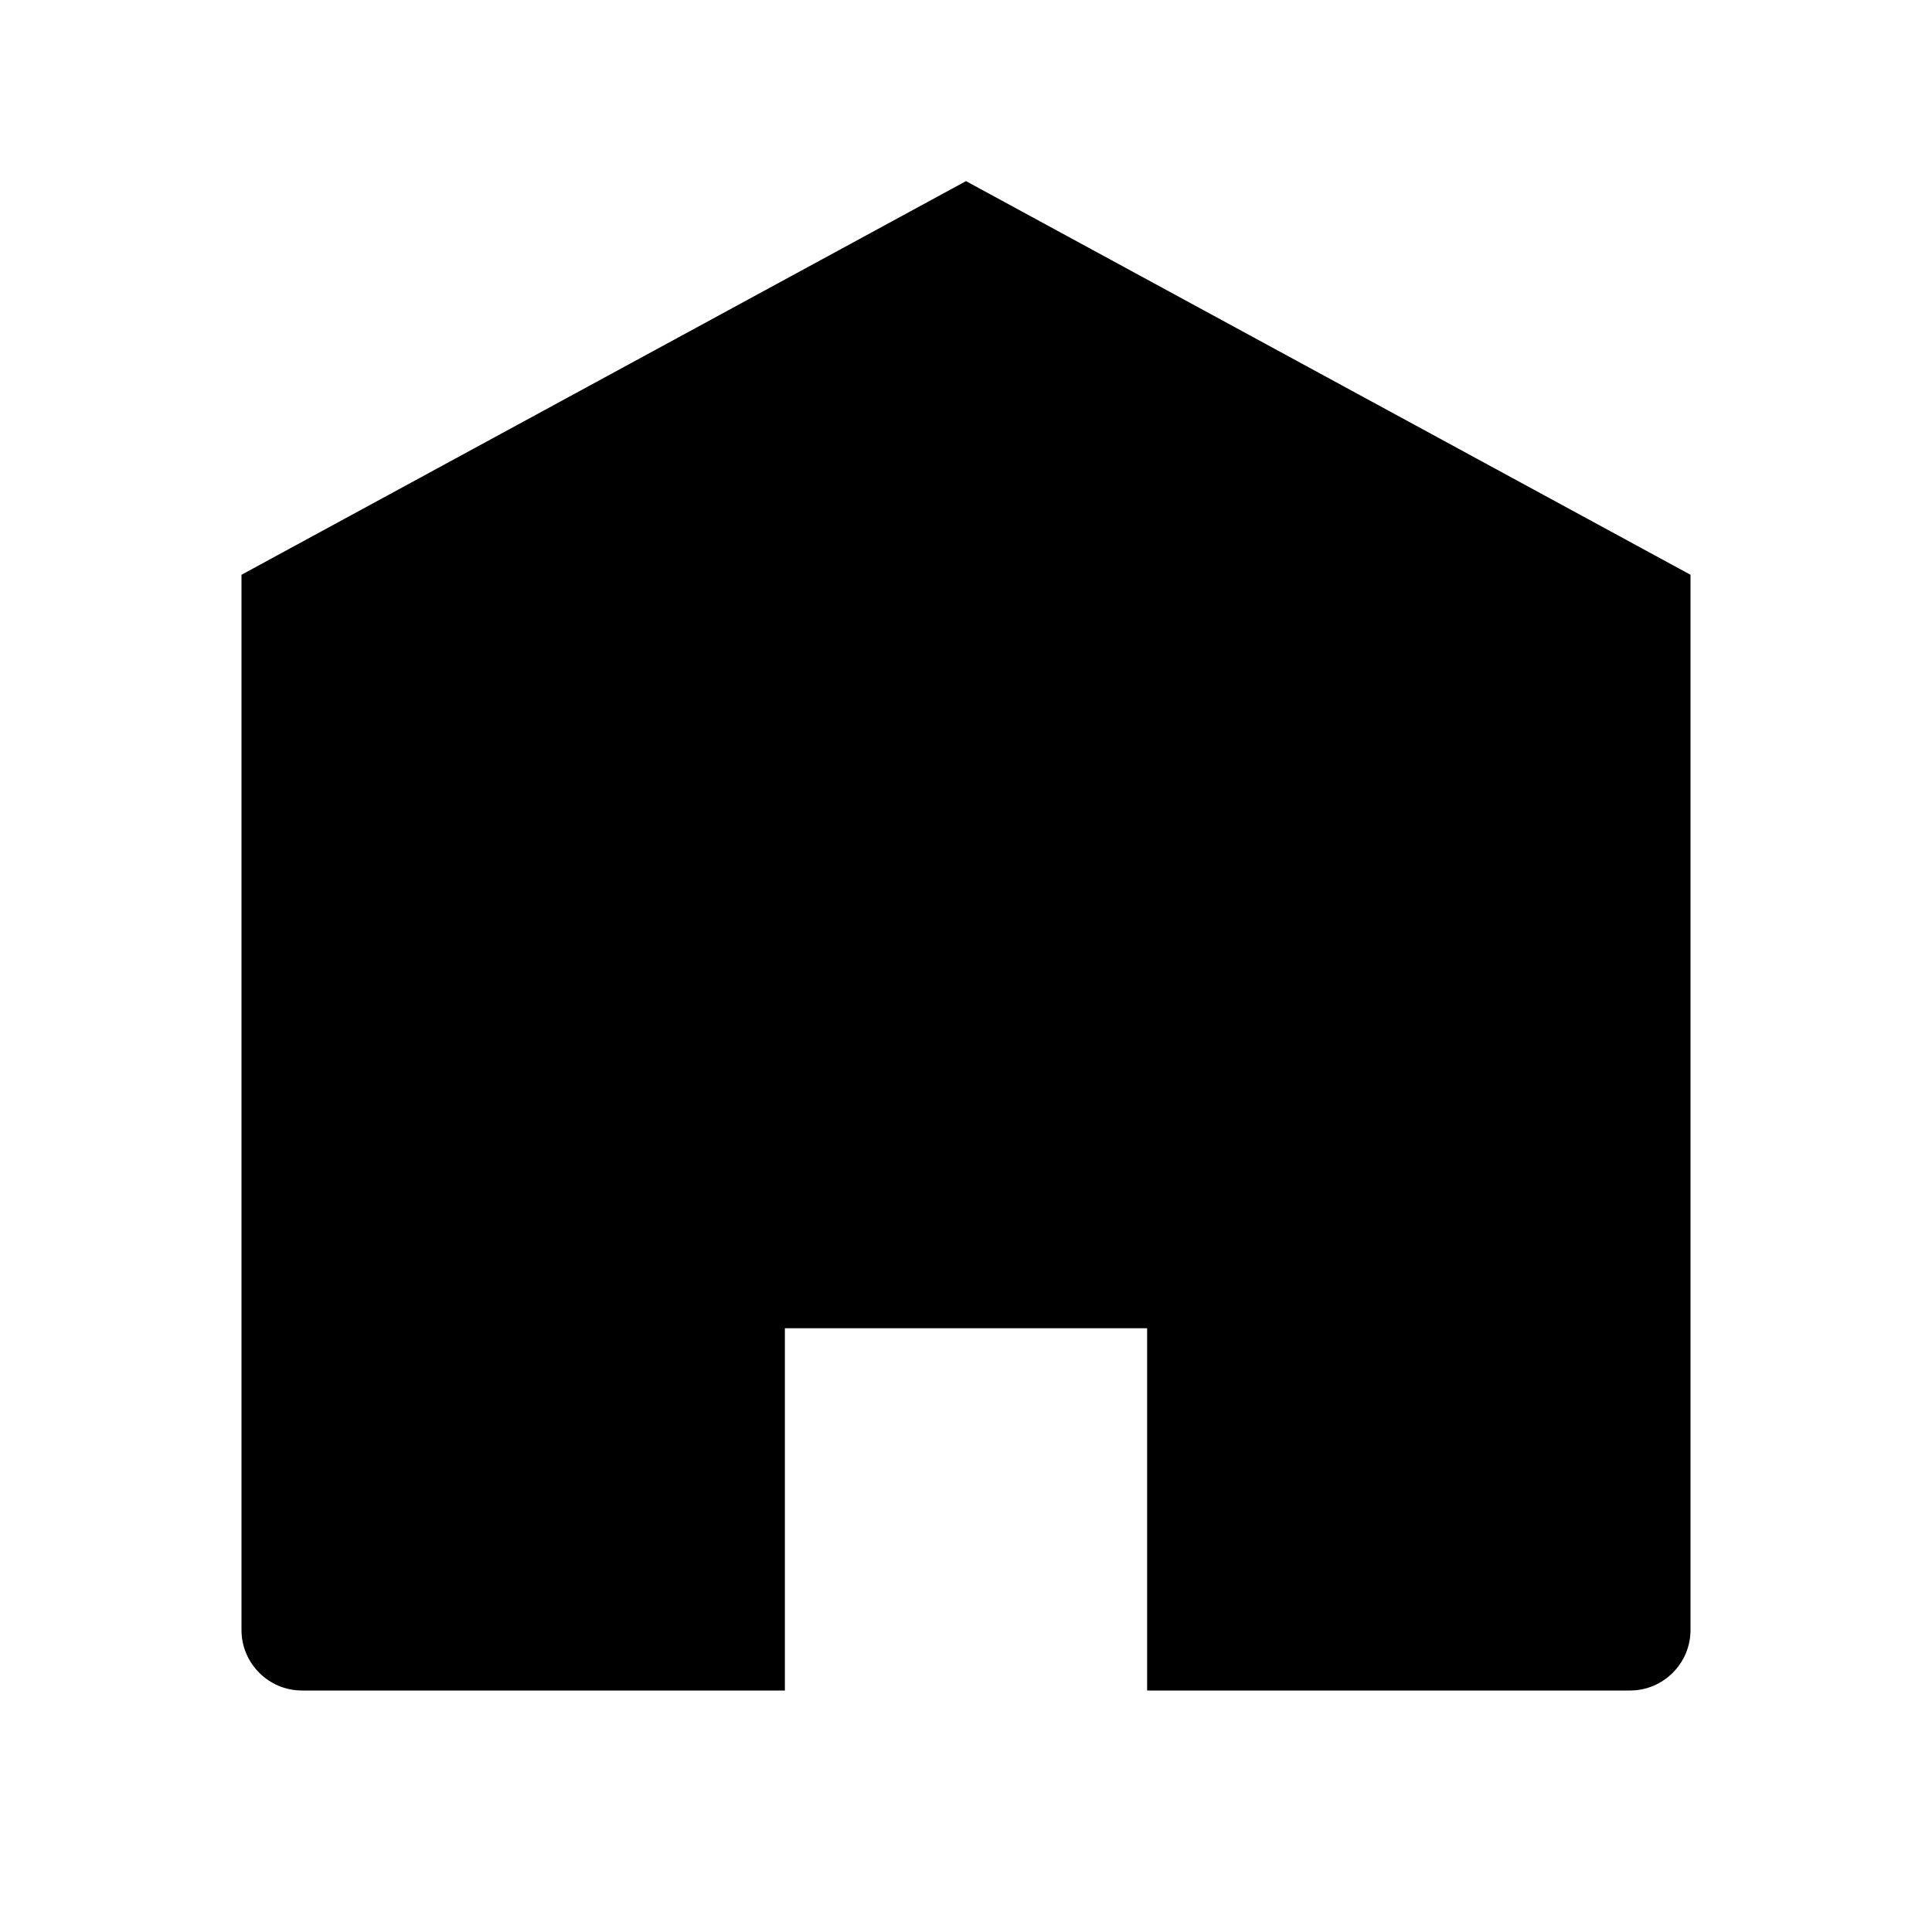 <svg width="32" height="32" viewBox="0 0 32 32" fill="none" xmlns="http://www.w3.org/2000/svg">
<path d="M27 28H19V22H13V28H5C4.45 28 4 27.55 4 27V9.52L16 3L28 9.52V27C28 27.55 27.55 28 27 28Z" fill="black"/>
</svg>
